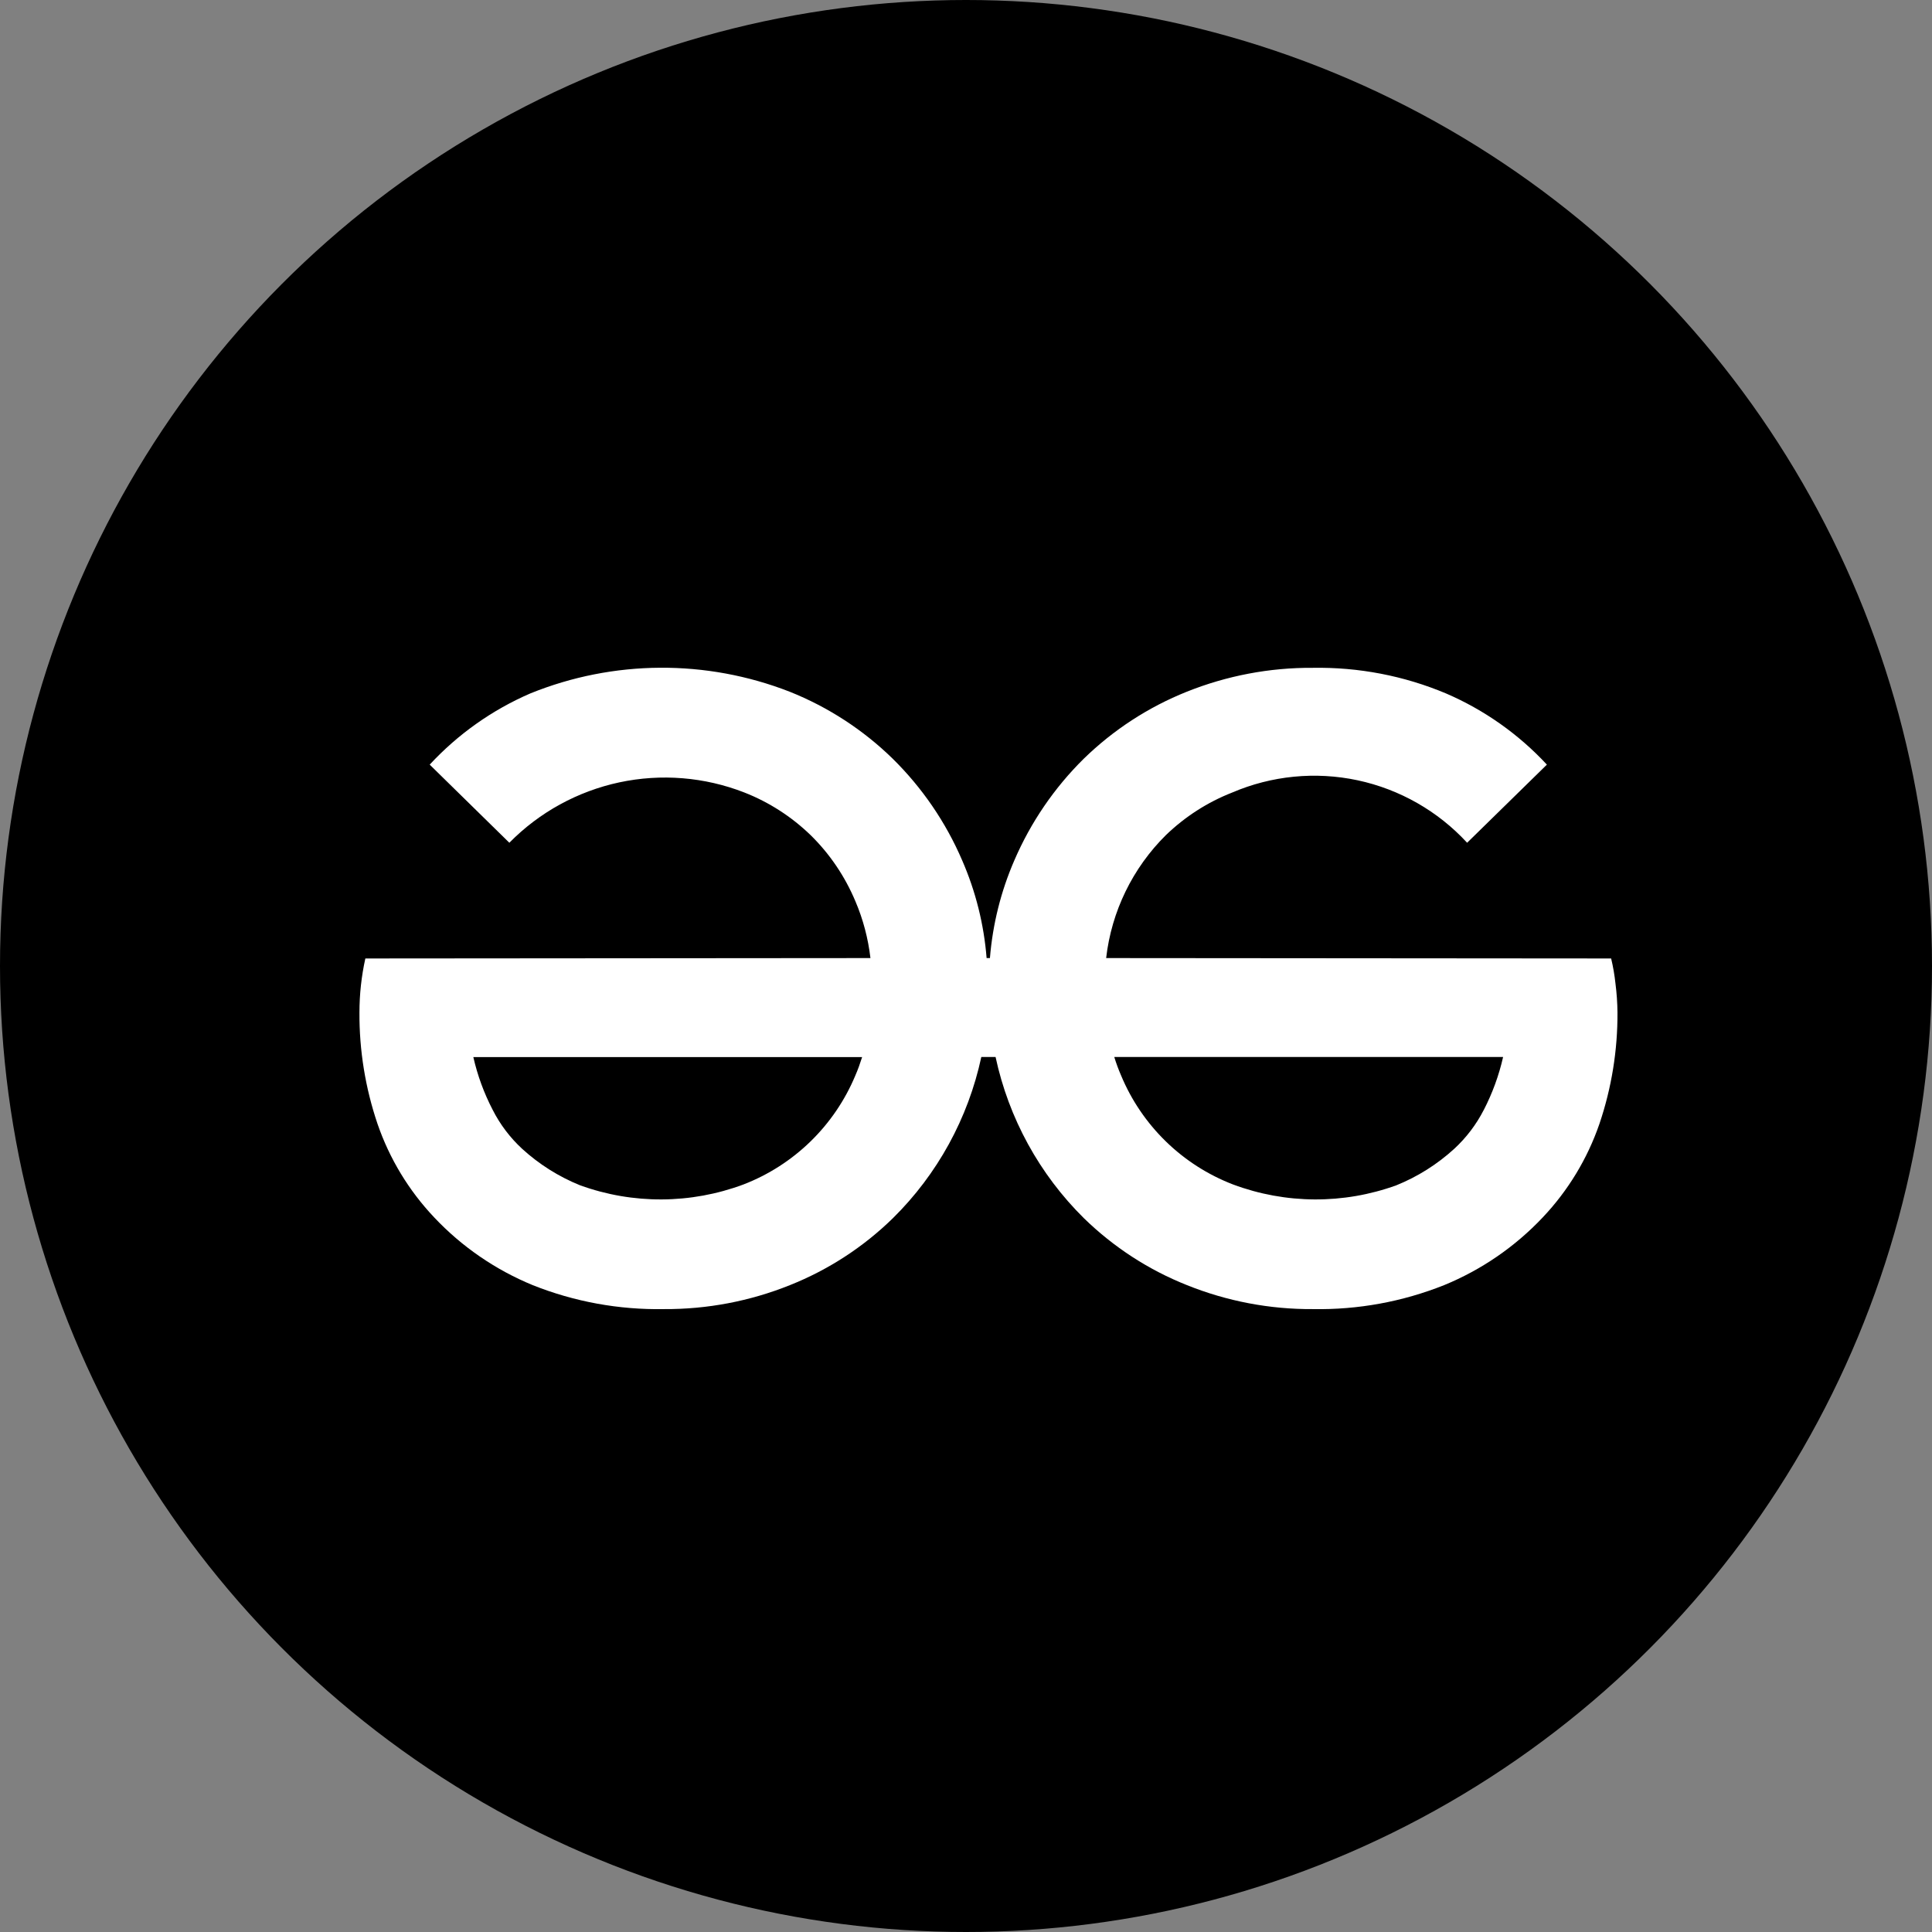 <svg width="39" height="39" viewBox="0 0 39 39" fill="none" xmlns="http://www.w3.org/2000/svg">
<rect x="0" y="0" width="39" height="39" fill="#808080" stroke="none"/>
<circle cx="19.5" cy="19.5" r="19.5" fill="black"/>
<g clip-path="url(#clip0_76_6)">
<path d="M29.953 22.403C29.802 22.699 29.599 22.966 29.355 23.191C29.012 23.504 28.617 23.753 28.187 23.927C27.121 24.313 25.952 24.307 24.89 23.91C24.384 23.715 23.923 23.42 23.535 23.042C23.147 22.664 22.839 22.211 22.631 21.711C22.578 21.589 22.532 21.464 22.493 21.337H30.342C30.258 21.708 30.127 22.066 29.953 22.404V22.403ZM17.266 21.711C17.057 22.211 16.75 22.663 16.362 23.041C15.974 23.419 15.513 23.715 15.008 23.91C13.945 24.307 12.776 24.313 11.71 23.927C11.28 23.753 10.884 23.504 10.541 23.191C10.297 22.966 10.095 22.699 9.945 22.403C9.77 22.066 9.639 21.709 9.555 21.339H17.403C17.363 21.465 17.319 21.59 17.266 21.711ZM32.61 19.851C32.592 19.682 32.563 19.514 32.523 19.348L22.329 19.34C22.437 18.398 22.864 17.521 23.538 16.855C23.923 16.485 24.374 16.194 24.872 15.999C25.67 15.657 26.555 15.57 27.405 15.751C28.255 15.933 29.027 16.373 29.616 17.012L31.226 15.435C30.655 14.82 29.962 14.331 29.192 13.999C28.341 13.641 27.424 13.465 26.5 13.481C25.629 13.475 24.764 13.64 23.955 13.964C23.181 14.274 22.475 14.733 21.878 15.315C21.283 15.902 20.807 16.599 20.476 17.367C20.204 17.993 20.038 18.66 19.983 19.34H19.916C19.862 18.659 19.695 17.992 19.422 17.366C19.092 16.598 18.616 15.902 18.02 15.315C17.423 14.732 16.718 14.274 15.943 13.964C14.257 13.306 12.384 13.318 10.707 13.997C9.936 14.33 9.244 14.82 8.674 15.435L10.282 17.012C10.887 16.397 11.659 15.974 12.502 15.793C13.346 15.613 14.223 15.684 15.027 15.998C15.524 16.193 15.977 16.485 16.36 16.855C16.75 17.236 17.058 17.693 17.269 18.197C17.424 18.561 17.525 18.946 17.571 19.34L7.375 19.348C7.296 19.706 7.256 20.071 7.256 20.437C7.251 21.202 7.375 21.963 7.621 22.688C7.863 23.391 8.253 24.034 8.764 24.574C9.322 25.167 10.002 25.633 10.753 25.942C11.595 26.278 12.496 26.442 13.403 26.426C14.274 26.431 15.138 26.267 15.946 25.942C16.721 25.633 17.428 25.174 18.024 24.591C18.924 23.704 19.544 22.572 19.809 21.337H20.097C20.362 22.572 20.982 23.704 21.881 24.592C22.479 25.175 23.185 25.634 23.96 25.942C24.768 26.267 25.633 26.432 26.505 26.426C27.41 26.442 28.31 26.278 29.152 25.942C29.905 25.633 30.584 25.167 31.143 24.574C31.654 24.034 32.044 23.391 32.286 22.688C32.532 21.963 32.655 21.202 32.651 20.437C32.649 20.241 32.635 20.045 32.61 19.851Z" fill="white"/>
</g>
<defs>
<clipPath id="clip0_76_6">
<rect width="25.395" height="25.395" fill="white" transform="translate(7.256 7.256)"/>
</clipPath>
</defs>
</svg>
